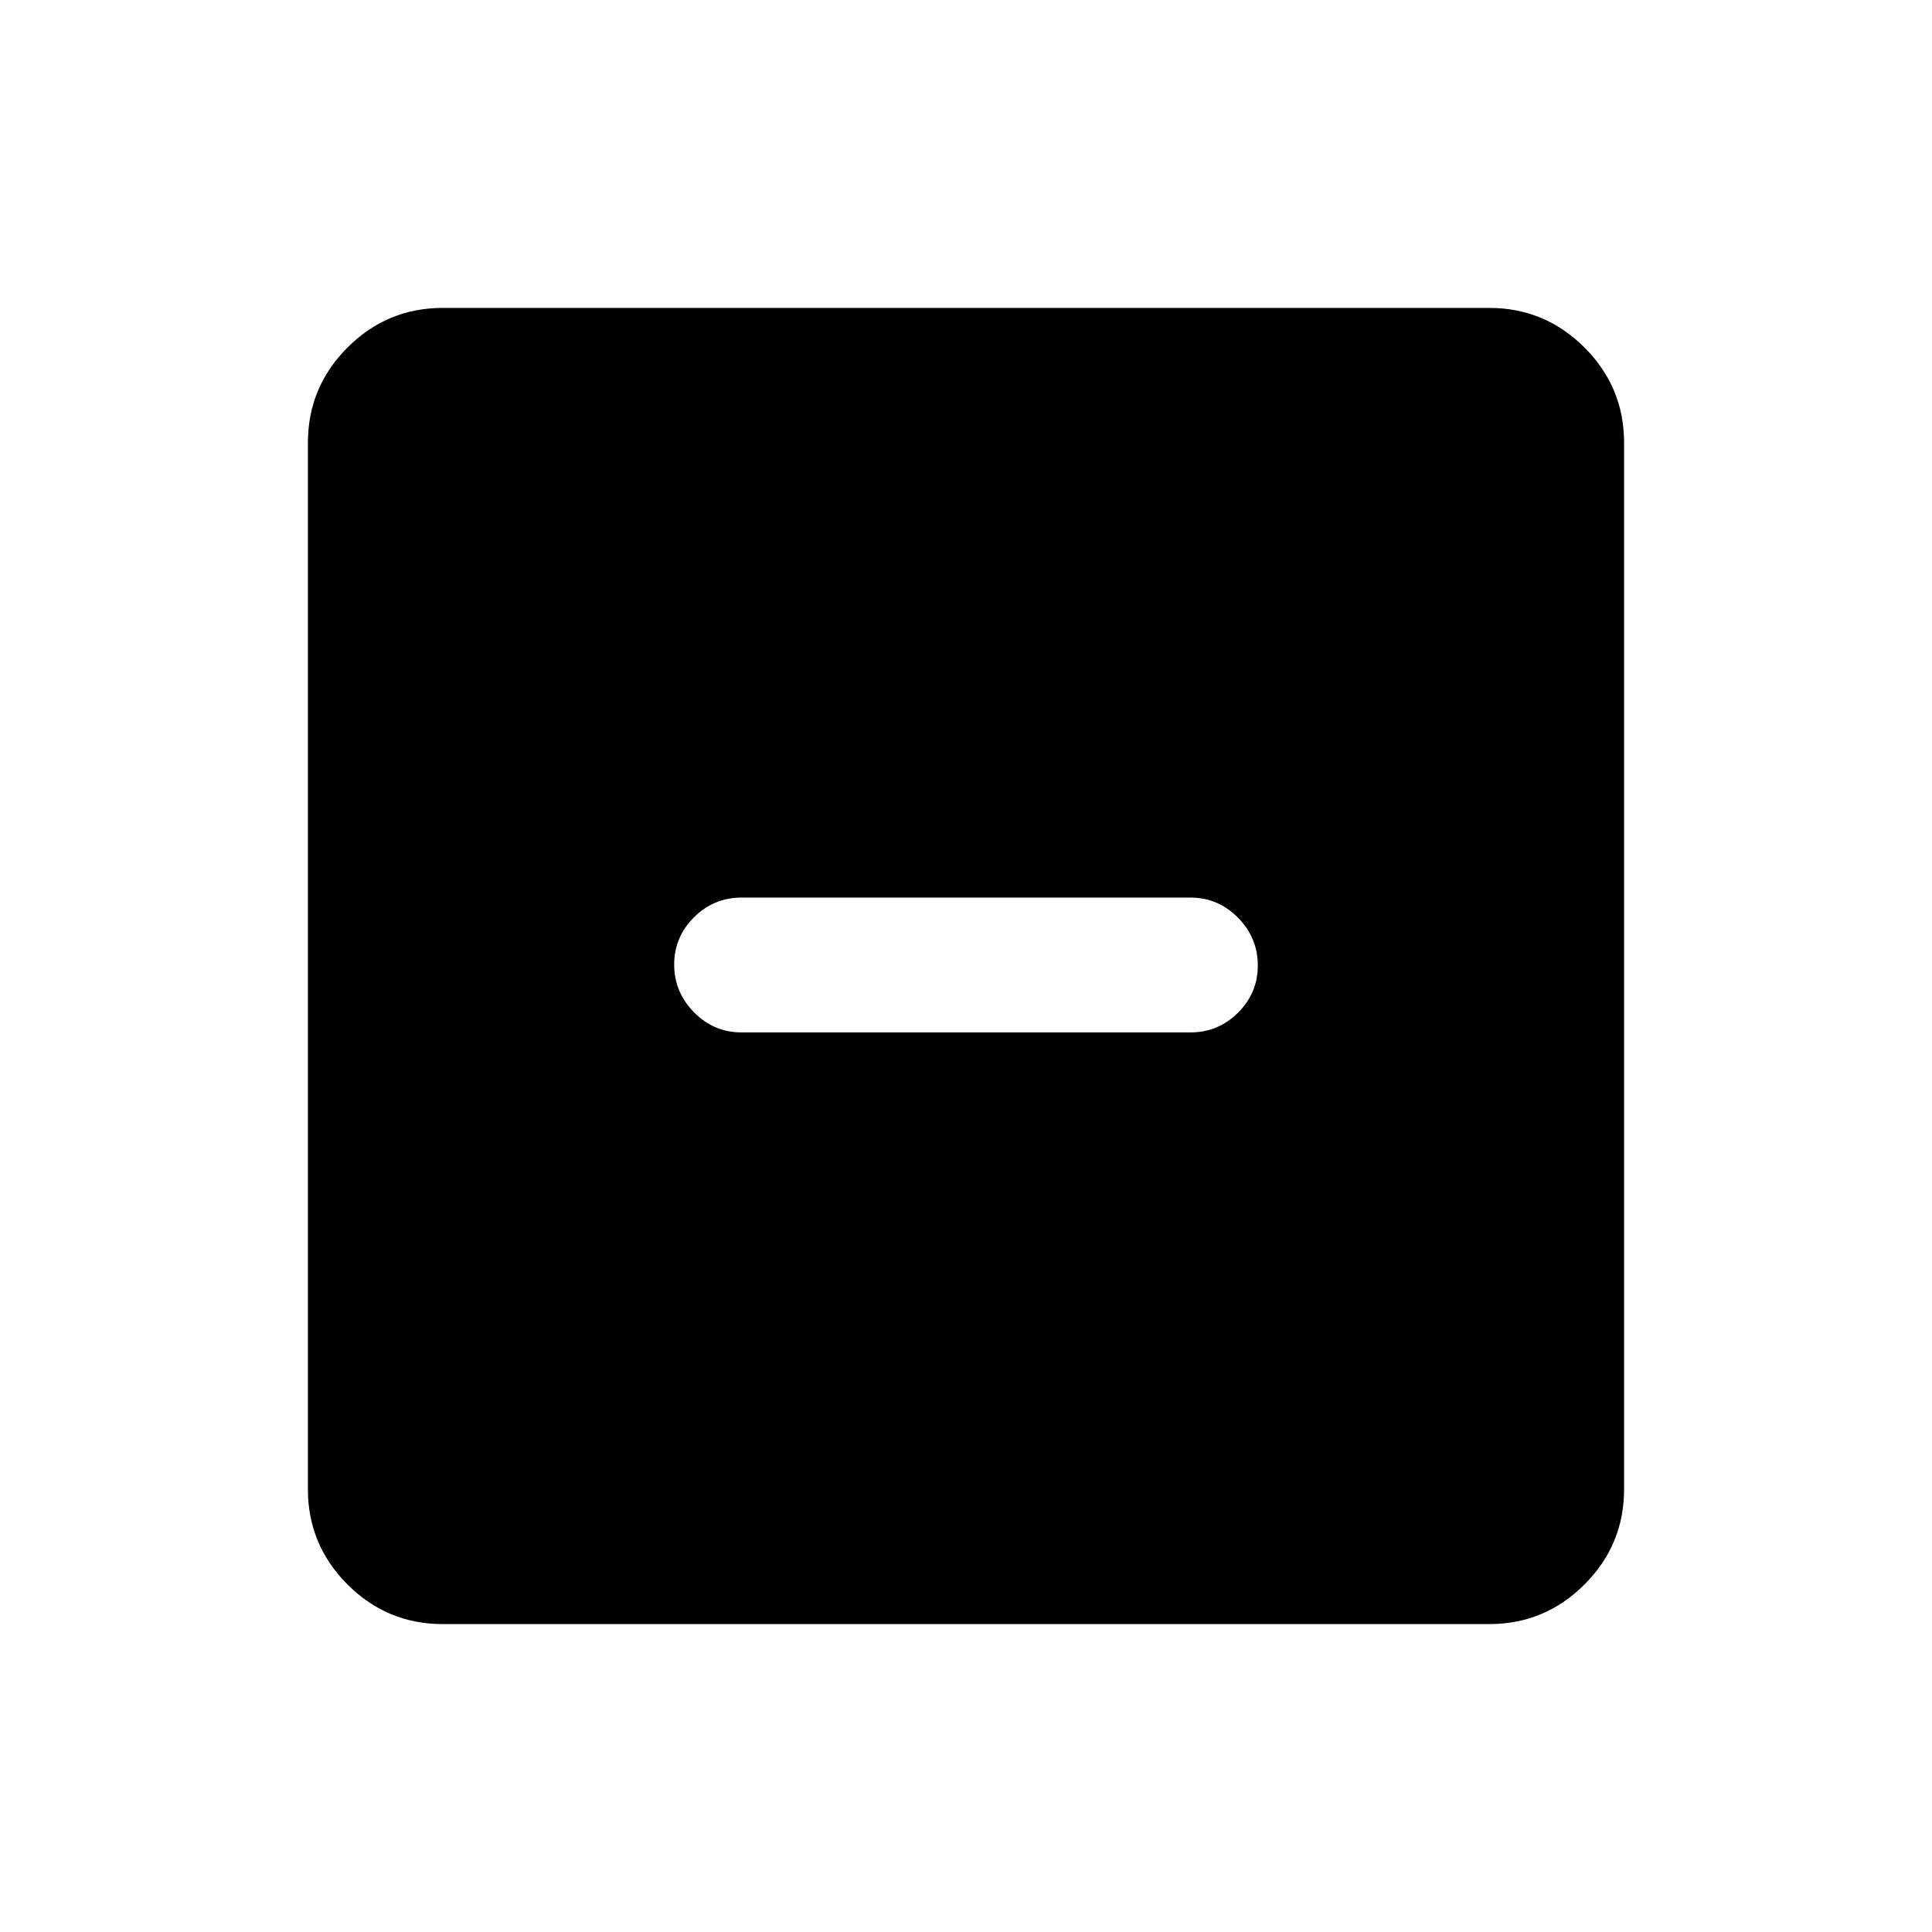 <svg xmlns="http://www.w3.org/2000/svg" height="20" viewBox="0 -960 960 960" width="20"><path d="M368.5-447h223q13.8 0 23.65-9.79 9.85-9.79 9.85-23.5T615.15-504q-9.85-10-23.65-10h-223q-13.8 0-23.65 9.79-9.85 9.79-9.85 23.5t9.85 23.71q9.85 10 23.65 10ZM220-153q-27.64 0-47.32-19.68T153-220v-520q0-27.64 19.68-47.32T220-807h520q27.64 0 47.32 19.68T807-740v520q0 27.64-19.68 47.32T740-153H220Z"/></svg>